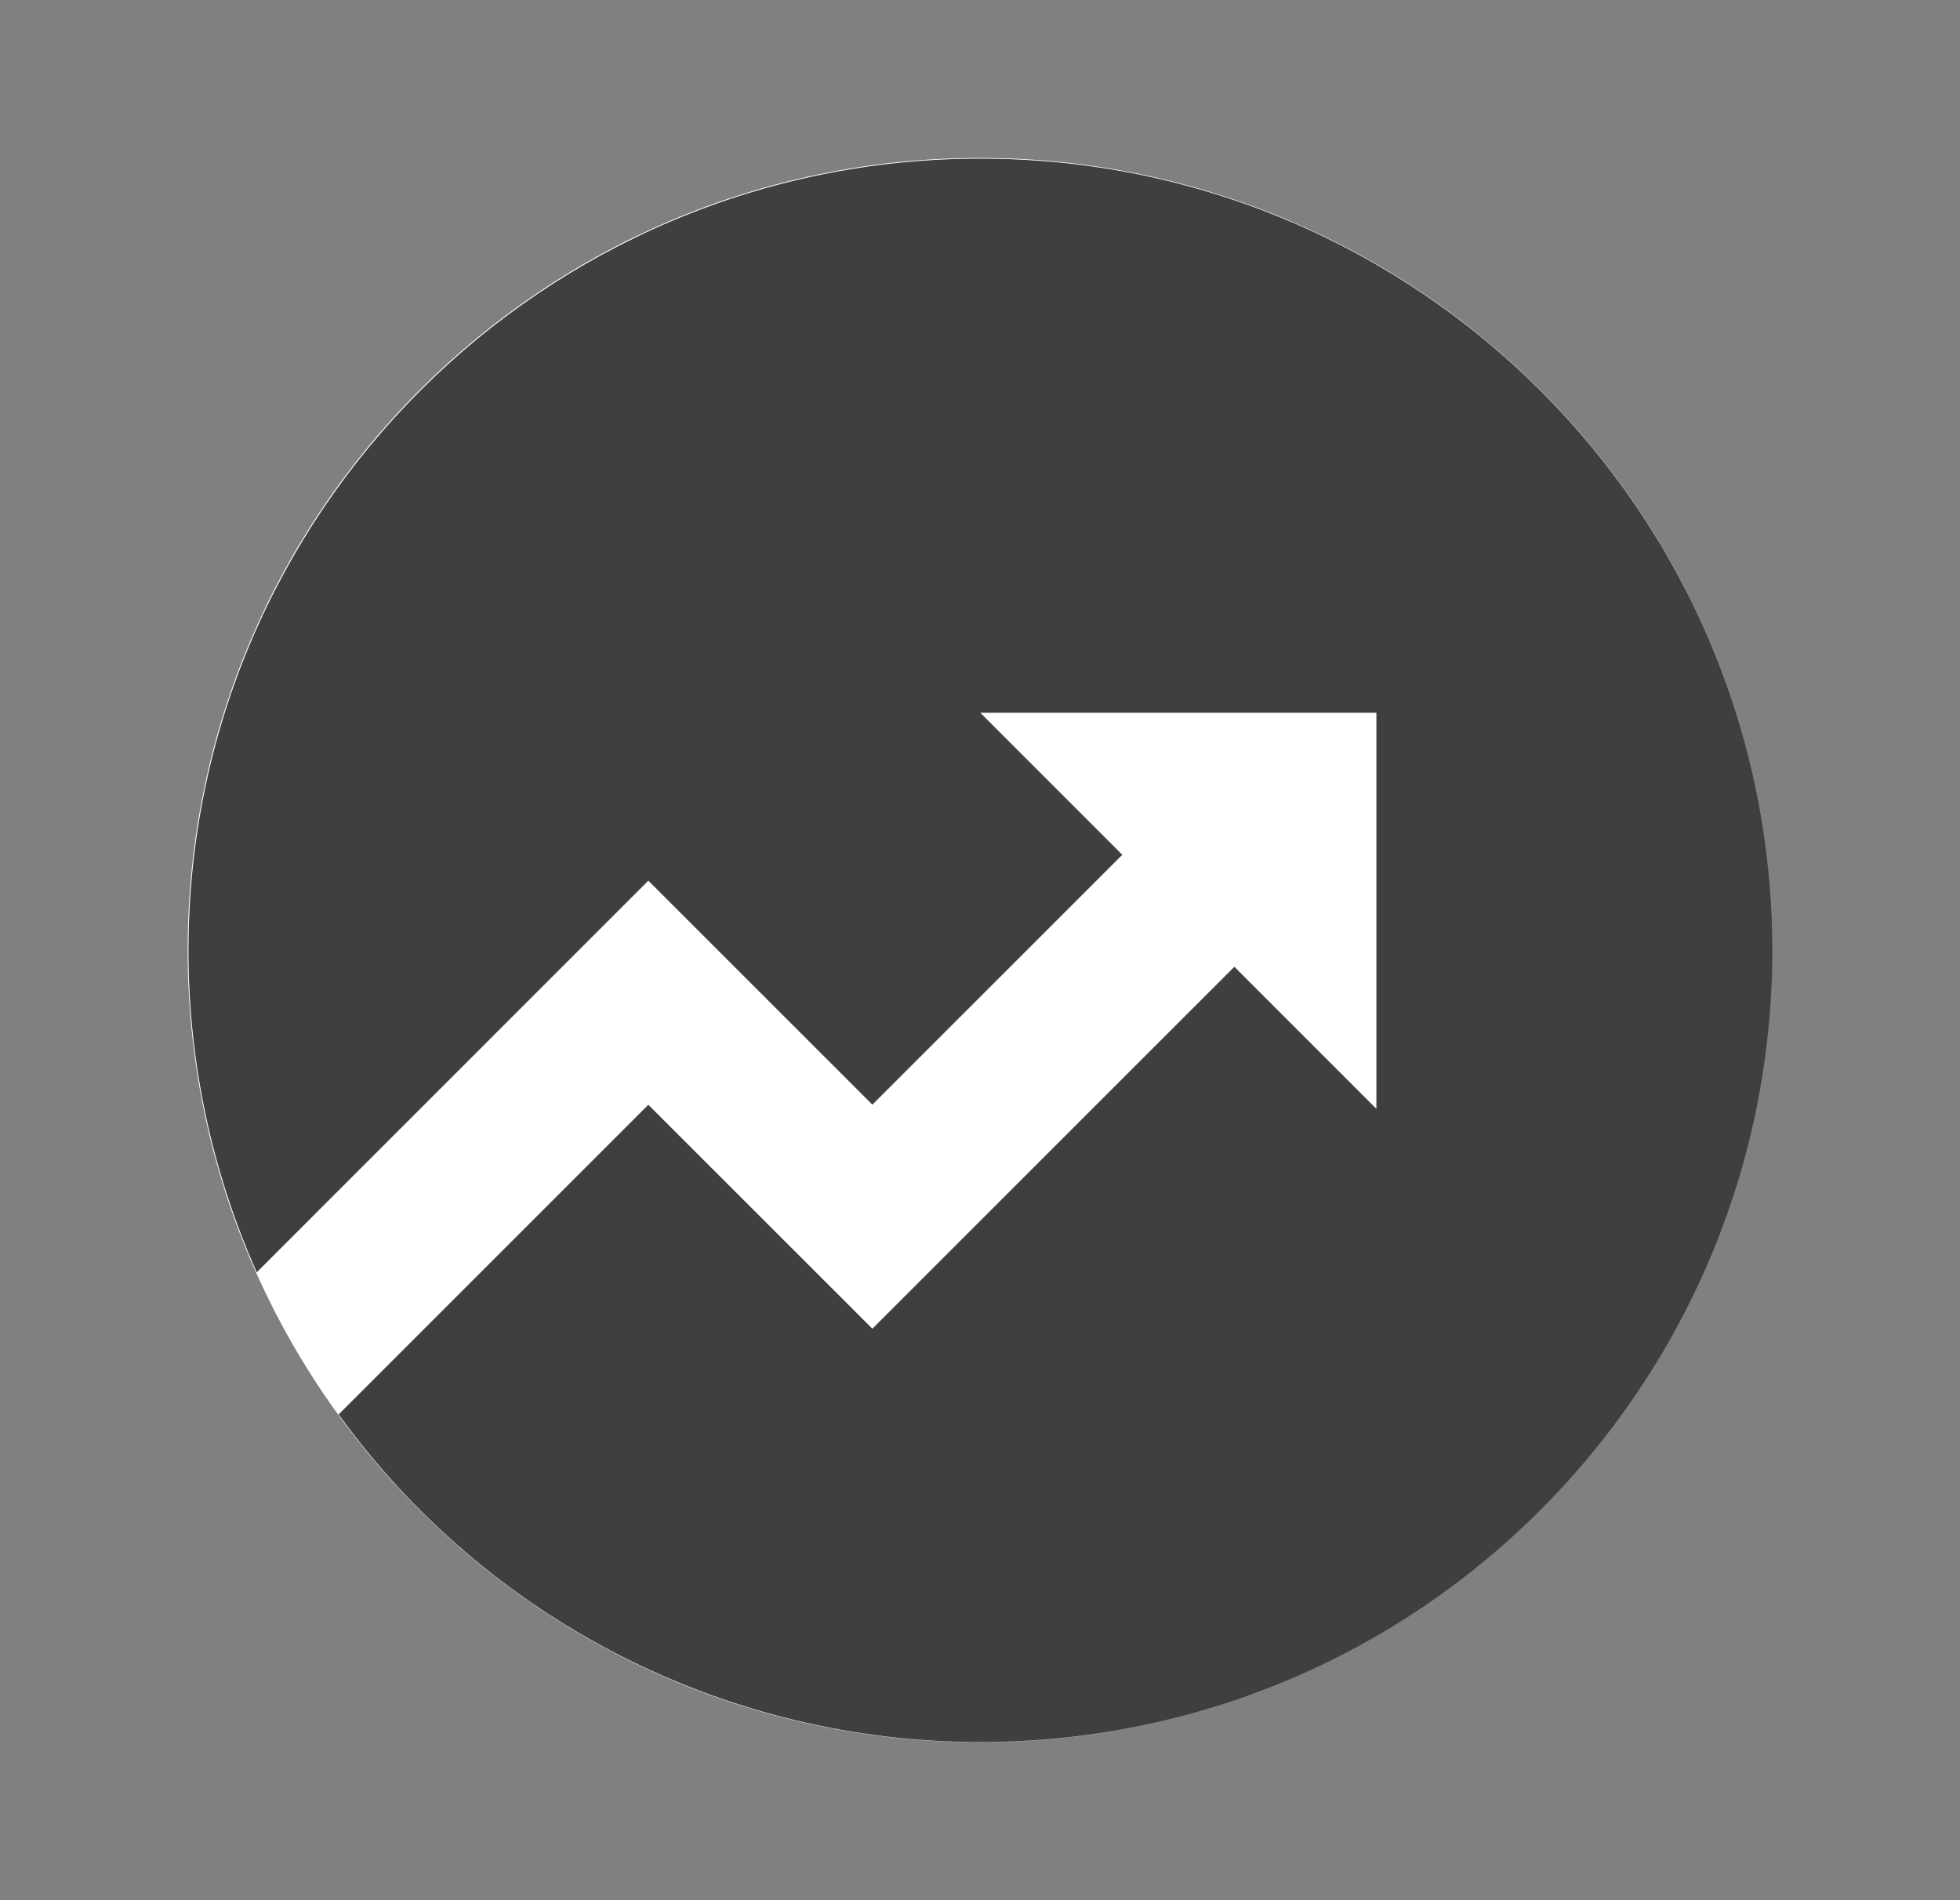 <svg width="33" height="32" viewBox="0 0 33 32" fill="none" xmlns="http://www.w3.org/2000/svg">
<rect x="0" y="0" width="33" height="32" fill="#808080" stroke="none"/>
<path d="M5.701 23.819L10.916 18.604L14.688 22.375L20.783 16.28L23.173 18.671V12.004H16.507L18.897 14.395L14.688 18.604L10.916 14.832L4.323 21.427C3.563 19.72 3.171 17.872 3.173 16.004C3.173 8.64 9.143 2.671 16.507 2.671C23.871 2.671 29.84 8.64 29.84 16.004C29.84 23.368 23.871 29.337 16.507 29.337C14.397 29.339 12.317 28.839 10.439 27.88C8.56 26.92 6.936 25.529 5.701 23.819Z" fill="#3F3F3F"/>
<path fill-rule="evenodd" clip-rule="evenodd" d="M29.838 16.244C29.839 16.163 29.84 16.082 29.84 16C29.84 8.632 23.867 2.66 16.5 2.66C9.132 2.66 3.16 8.632 3.16 16C3.16 23.367 9.132 29.34 16.5 29.34C23.786 29.34 29.708 23.499 29.838 16.244ZM10.916 18.604L5.701 23.819C6.936 25.529 8.56 26.92 10.439 27.88C12.317 28.839 14.397 29.339 16.507 29.337C23.79 29.337 29.71 23.497 29.838 16.244C29.839 16.164 29.84 16.084 29.84 16.004C29.84 8.64 23.871 2.671 16.507 2.671C9.143 2.671 3.173 8.64 3.173 16.004C3.171 17.872 3.563 19.72 4.323 21.427L10.916 14.832L14.688 18.604L18.897 14.395L16.507 12.004H23.173V18.671L20.783 16.28L14.688 22.375L10.916 18.604Z" fill="white"/>
</svg>
